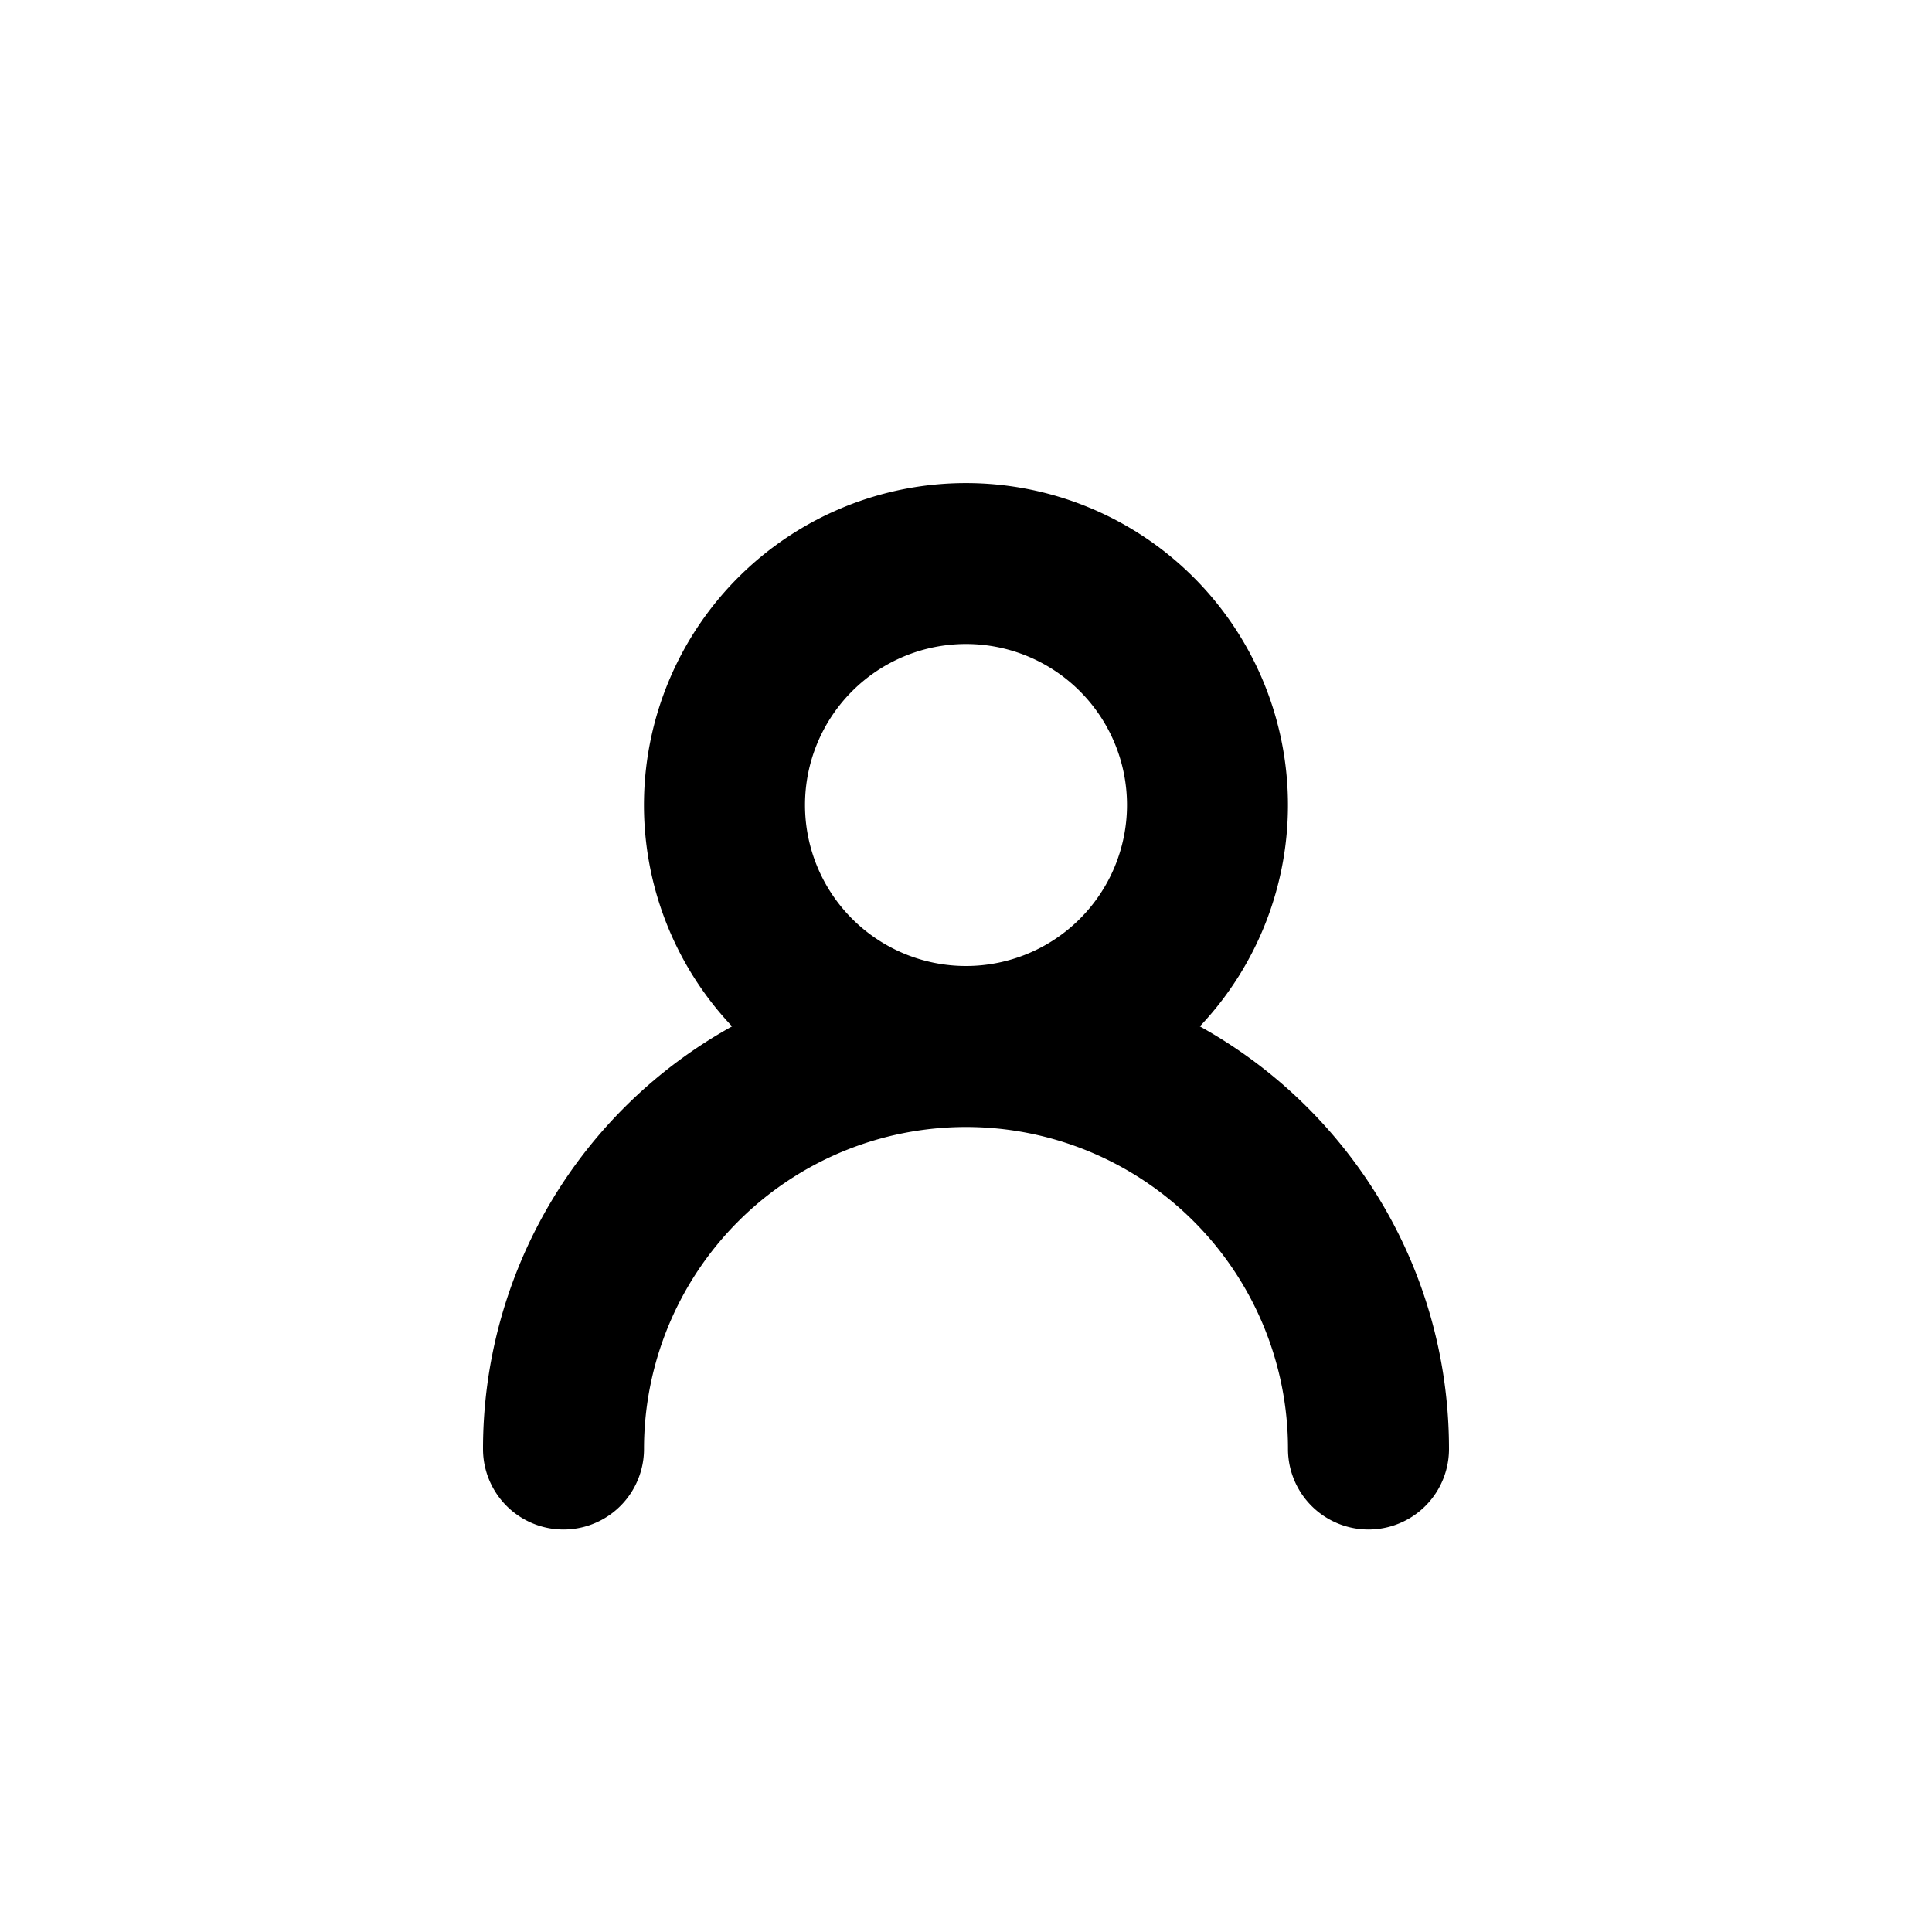 <svg width="24" height="24" viewBox="0 0 24 24" fill="currentColor" xmlns="http://www.w3.org/2000/svg"><path fill-rule="evenodd" clip-rule="evenodd" d="M14 10a2 2 0 11-4 0 2 2 0 014 0zm.905 2.75a4 4 0 10-5.811 0A5.998 5.998 0 006 18a1 1 0 102 0 4 4 0 018 0 1 1 0 102 0c0-2.26-1.25-4.227-3.095-5.25z" /></svg>
